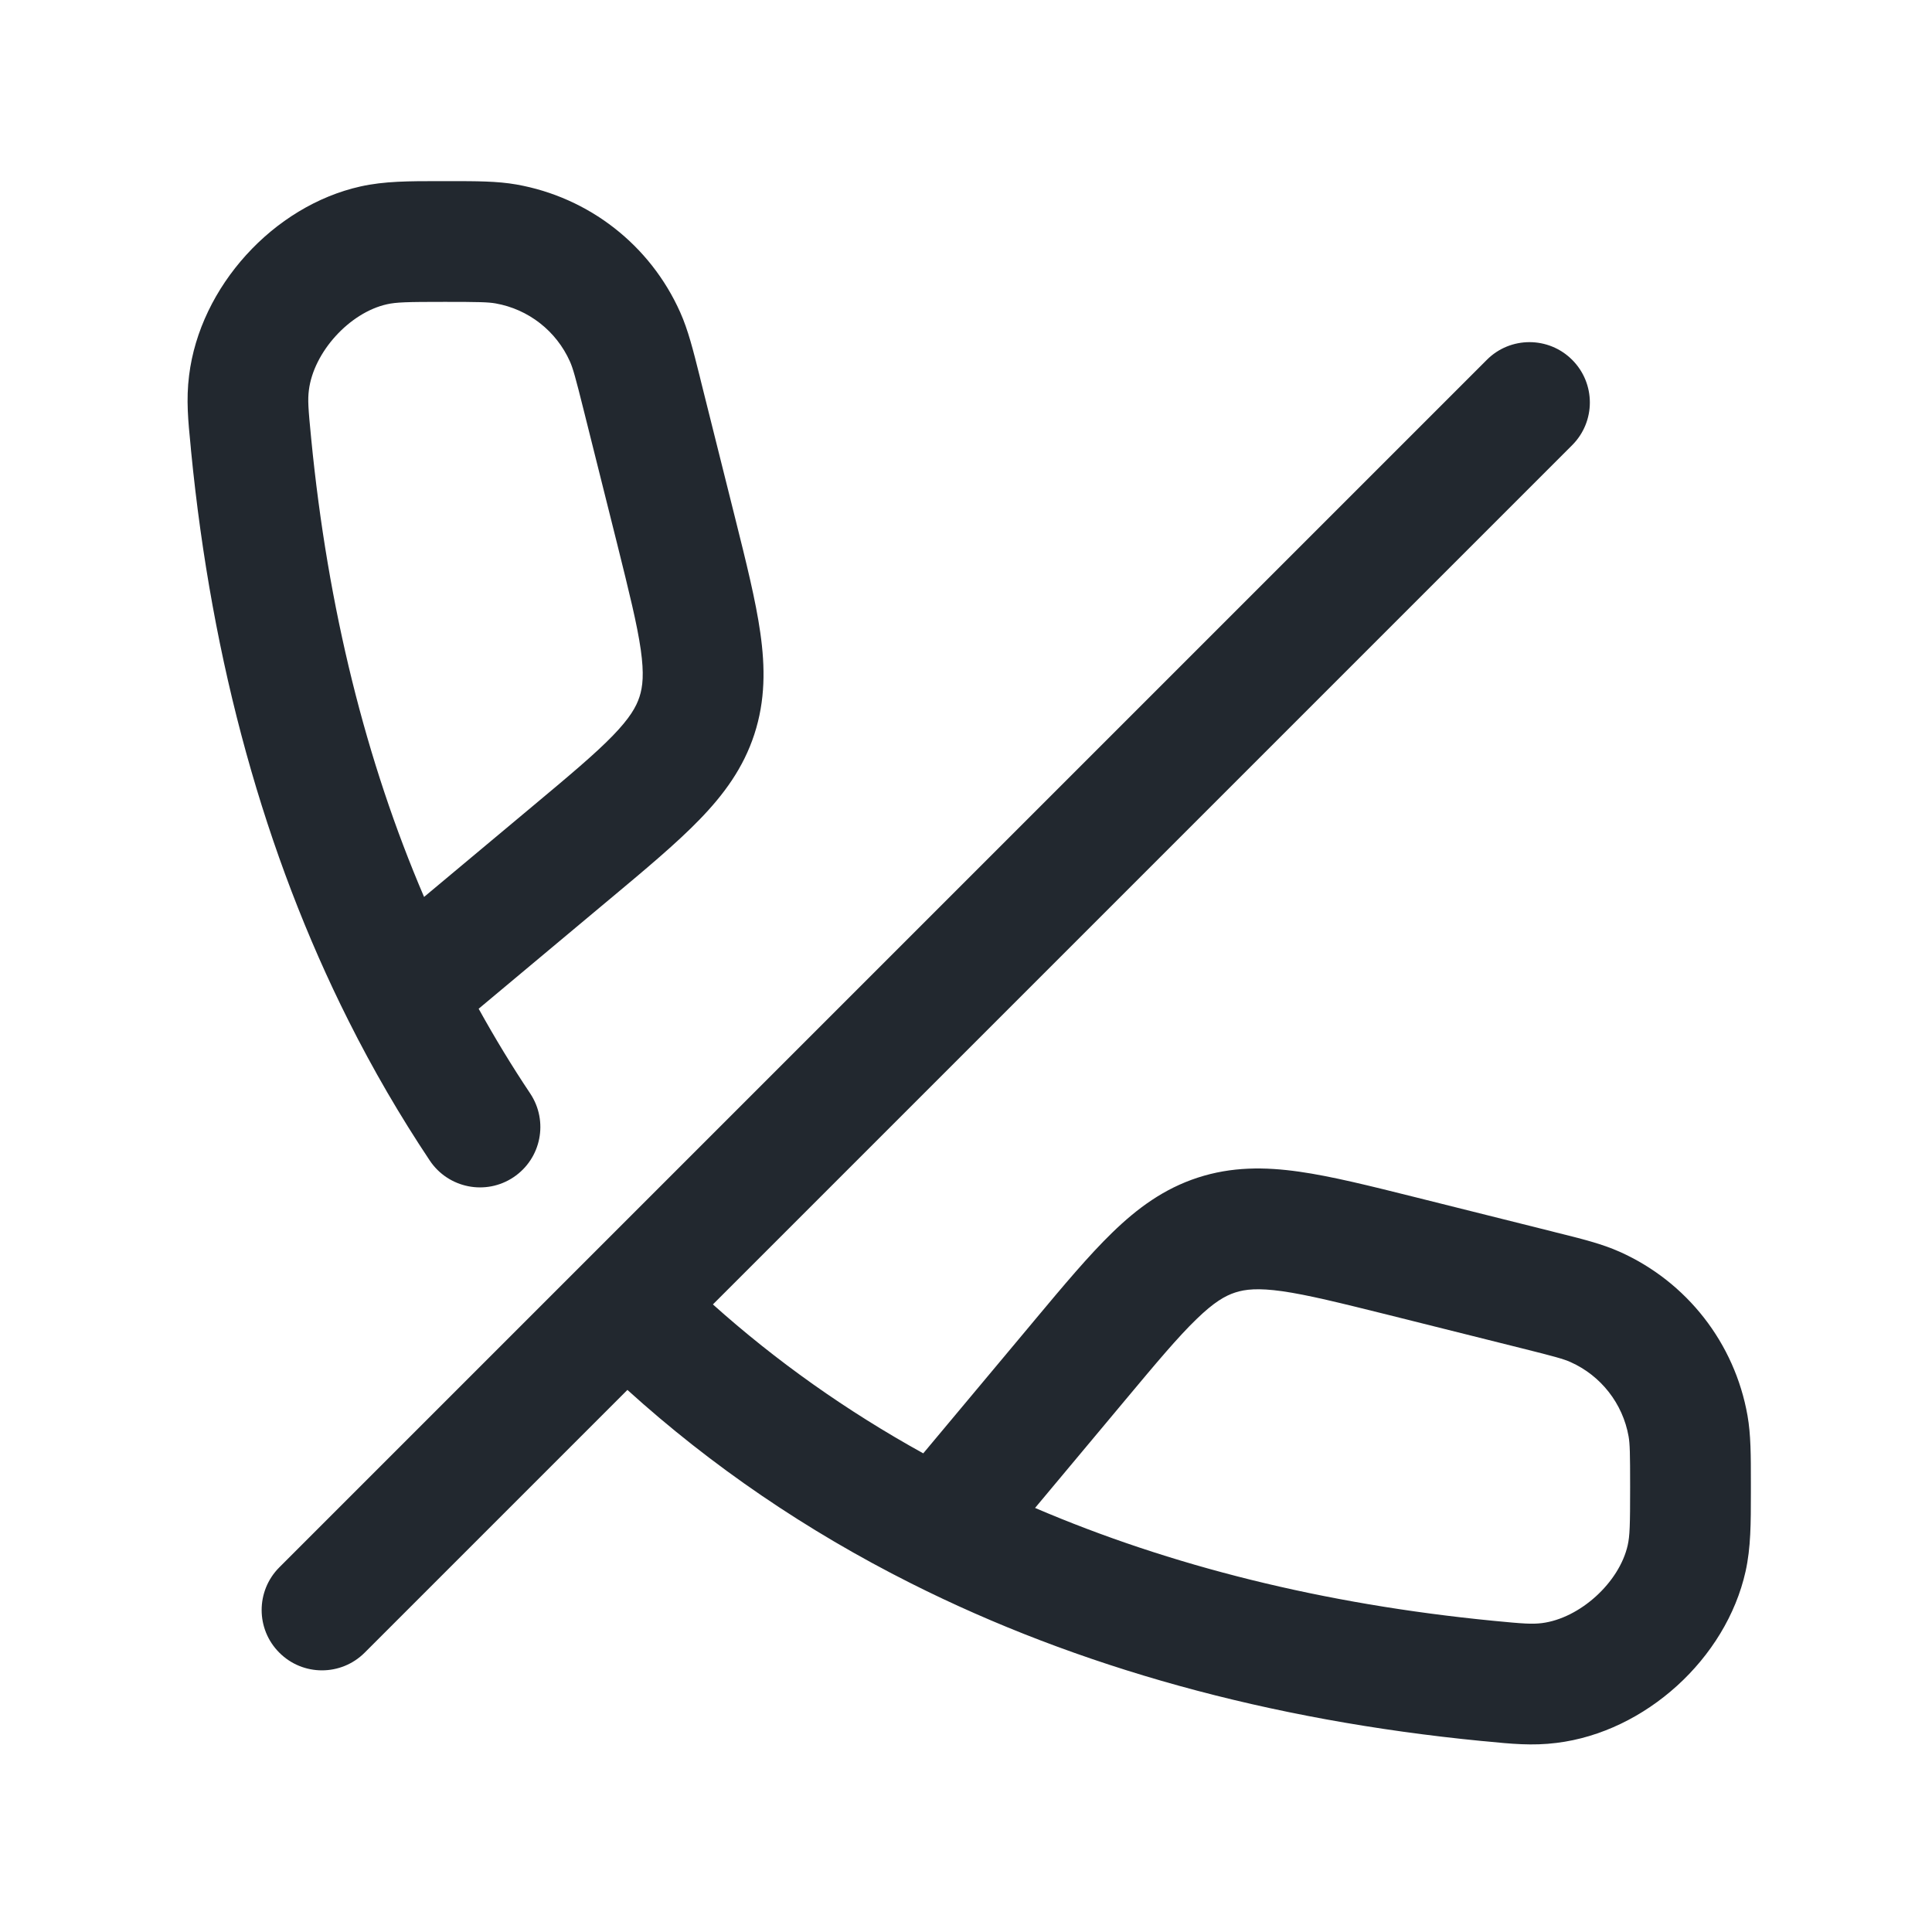 <svg width="24" height="24" viewBox="0 0 24 24" fill="none" xmlns="http://www.w3.org/2000/svg">
<path fill-rule="evenodd" clip-rule="evenodd" d="M5.527 2.25L5.462 2.25C5.079 2.25 4.776 2.25 4.479 2.316C3.395 2.558 2.484 3.562 2.349 4.664C2.311 4.966 2.337 5.226 2.369 5.549L2.373 5.596C2.631 8.236 3.29 10.612 4.33 12.681C4.634 13.287 4.971 13.865 5.339 14.417C5.569 14.761 6.035 14.854 6.379 14.624C6.724 14.393 6.816 13.928 6.586 13.583C6.36 13.245 6.147 12.894 5.946 12.531L7.558 11.183L7.587 11.159C8.03 10.789 8.406 10.474 8.689 10.182C8.991 9.871 9.234 9.541 9.371 9.121C9.508 8.7 9.506 8.29 9.445 7.862C9.388 7.459 9.269 6.983 9.129 6.423L9.129 6.423L9.12 6.387L8.706 4.732L8.692 4.674L8.692 4.674C8.611 4.352 8.549 4.101 8.45 3.88C8.078 3.045 7.316 2.451 6.416 2.292C6.178 2.25 5.919 2.25 5.587 2.25L5.527 2.25ZM6.596 10.032L5.268 11.142C4.548 9.462 4.072 7.56 3.866 5.451C3.828 5.064 3.822 4.968 3.837 4.847C3.896 4.374 4.341 3.884 4.806 3.78C4.922 3.754 5.049 3.75 5.527 3.75C5.948 3.75 6.064 3.753 6.156 3.769C6.565 3.841 6.911 4.112 7.08 4.491C7.118 4.576 7.149 4.688 7.251 5.096L7.665 6.75C7.816 7.357 7.915 7.756 7.96 8.072C8.002 8.371 7.985 8.53 7.944 8.656C7.903 8.782 7.823 8.921 7.613 9.138C7.391 9.367 7.076 9.631 6.596 10.032ZM17.613 14.88L17.577 14.871L17.577 14.871C17.017 14.731 16.541 14.612 16.139 14.555C15.71 14.494 15.3 14.492 14.879 14.629C14.459 14.766 14.129 15.009 13.818 15.311C13.526 15.594 13.211 15.97 12.841 16.413L12.817 16.442L11.469 18.054C10.514 17.526 9.642 16.908 8.856 16.204L19.53 5.53C19.823 5.237 19.823 4.763 19.53 4.47C19.237 4.177 18.762 4.177 18.47 4.47L3.47 19.47C3.177 19.763 3.177 20.238 3.47 20.53C3.762 20.823 4.237 20.823 4.53 20.53L7.794 17.266C8.838 18.212 10.017 19.016 11.319 19.67C13.388 20.71 15.764 21.369 18.404 21.627L18.451 21.631L18.451 21.631C18.774 21.663 19.034 21.689 19.336 21.651C20.438 21.516 21.442 20.605 21.684 19.521C21.75 19.224 21.75 18.921 21.75 18.538L21.75 18.473L21.75 18.413C21.75 18.081 21.75 17.822 21.708 17.584C21.549 16.684 20.954 15.922 20.12 15.55C19.899 15.451 19.648 15.389 19.326 15.309L19.326 15.309L19.268 15.294L17.613 14.88ZM18.549 20.134C16.44 19.928 14.538 19.452 12.858 18.732L13.968 17.404C14.369 16.924 14.633 16.609 14.863 16.387C15.079 16.177 15.218 16.097 15.344 16.056C15.47 16.015 15.629 15.998 15.928 16.04C16.244 16.085 16.643 16.184 17.25 16.335L18.904 16.749C19.312 16.851 19.424 16.882 19.509 16.92C19.888 17.089 20.159 17.436 20.231 17.844C20.247 17.936 20.25 18.052 20.25 18.473C20.25 18.951 20.246 19.078 20.22 19.195C20.116 19.659 19.625 20.104 19.153 20.163C19.032 20.177 18.936 20.172 18.549 20.134Z" fill="#22282F"/>
</svg>
